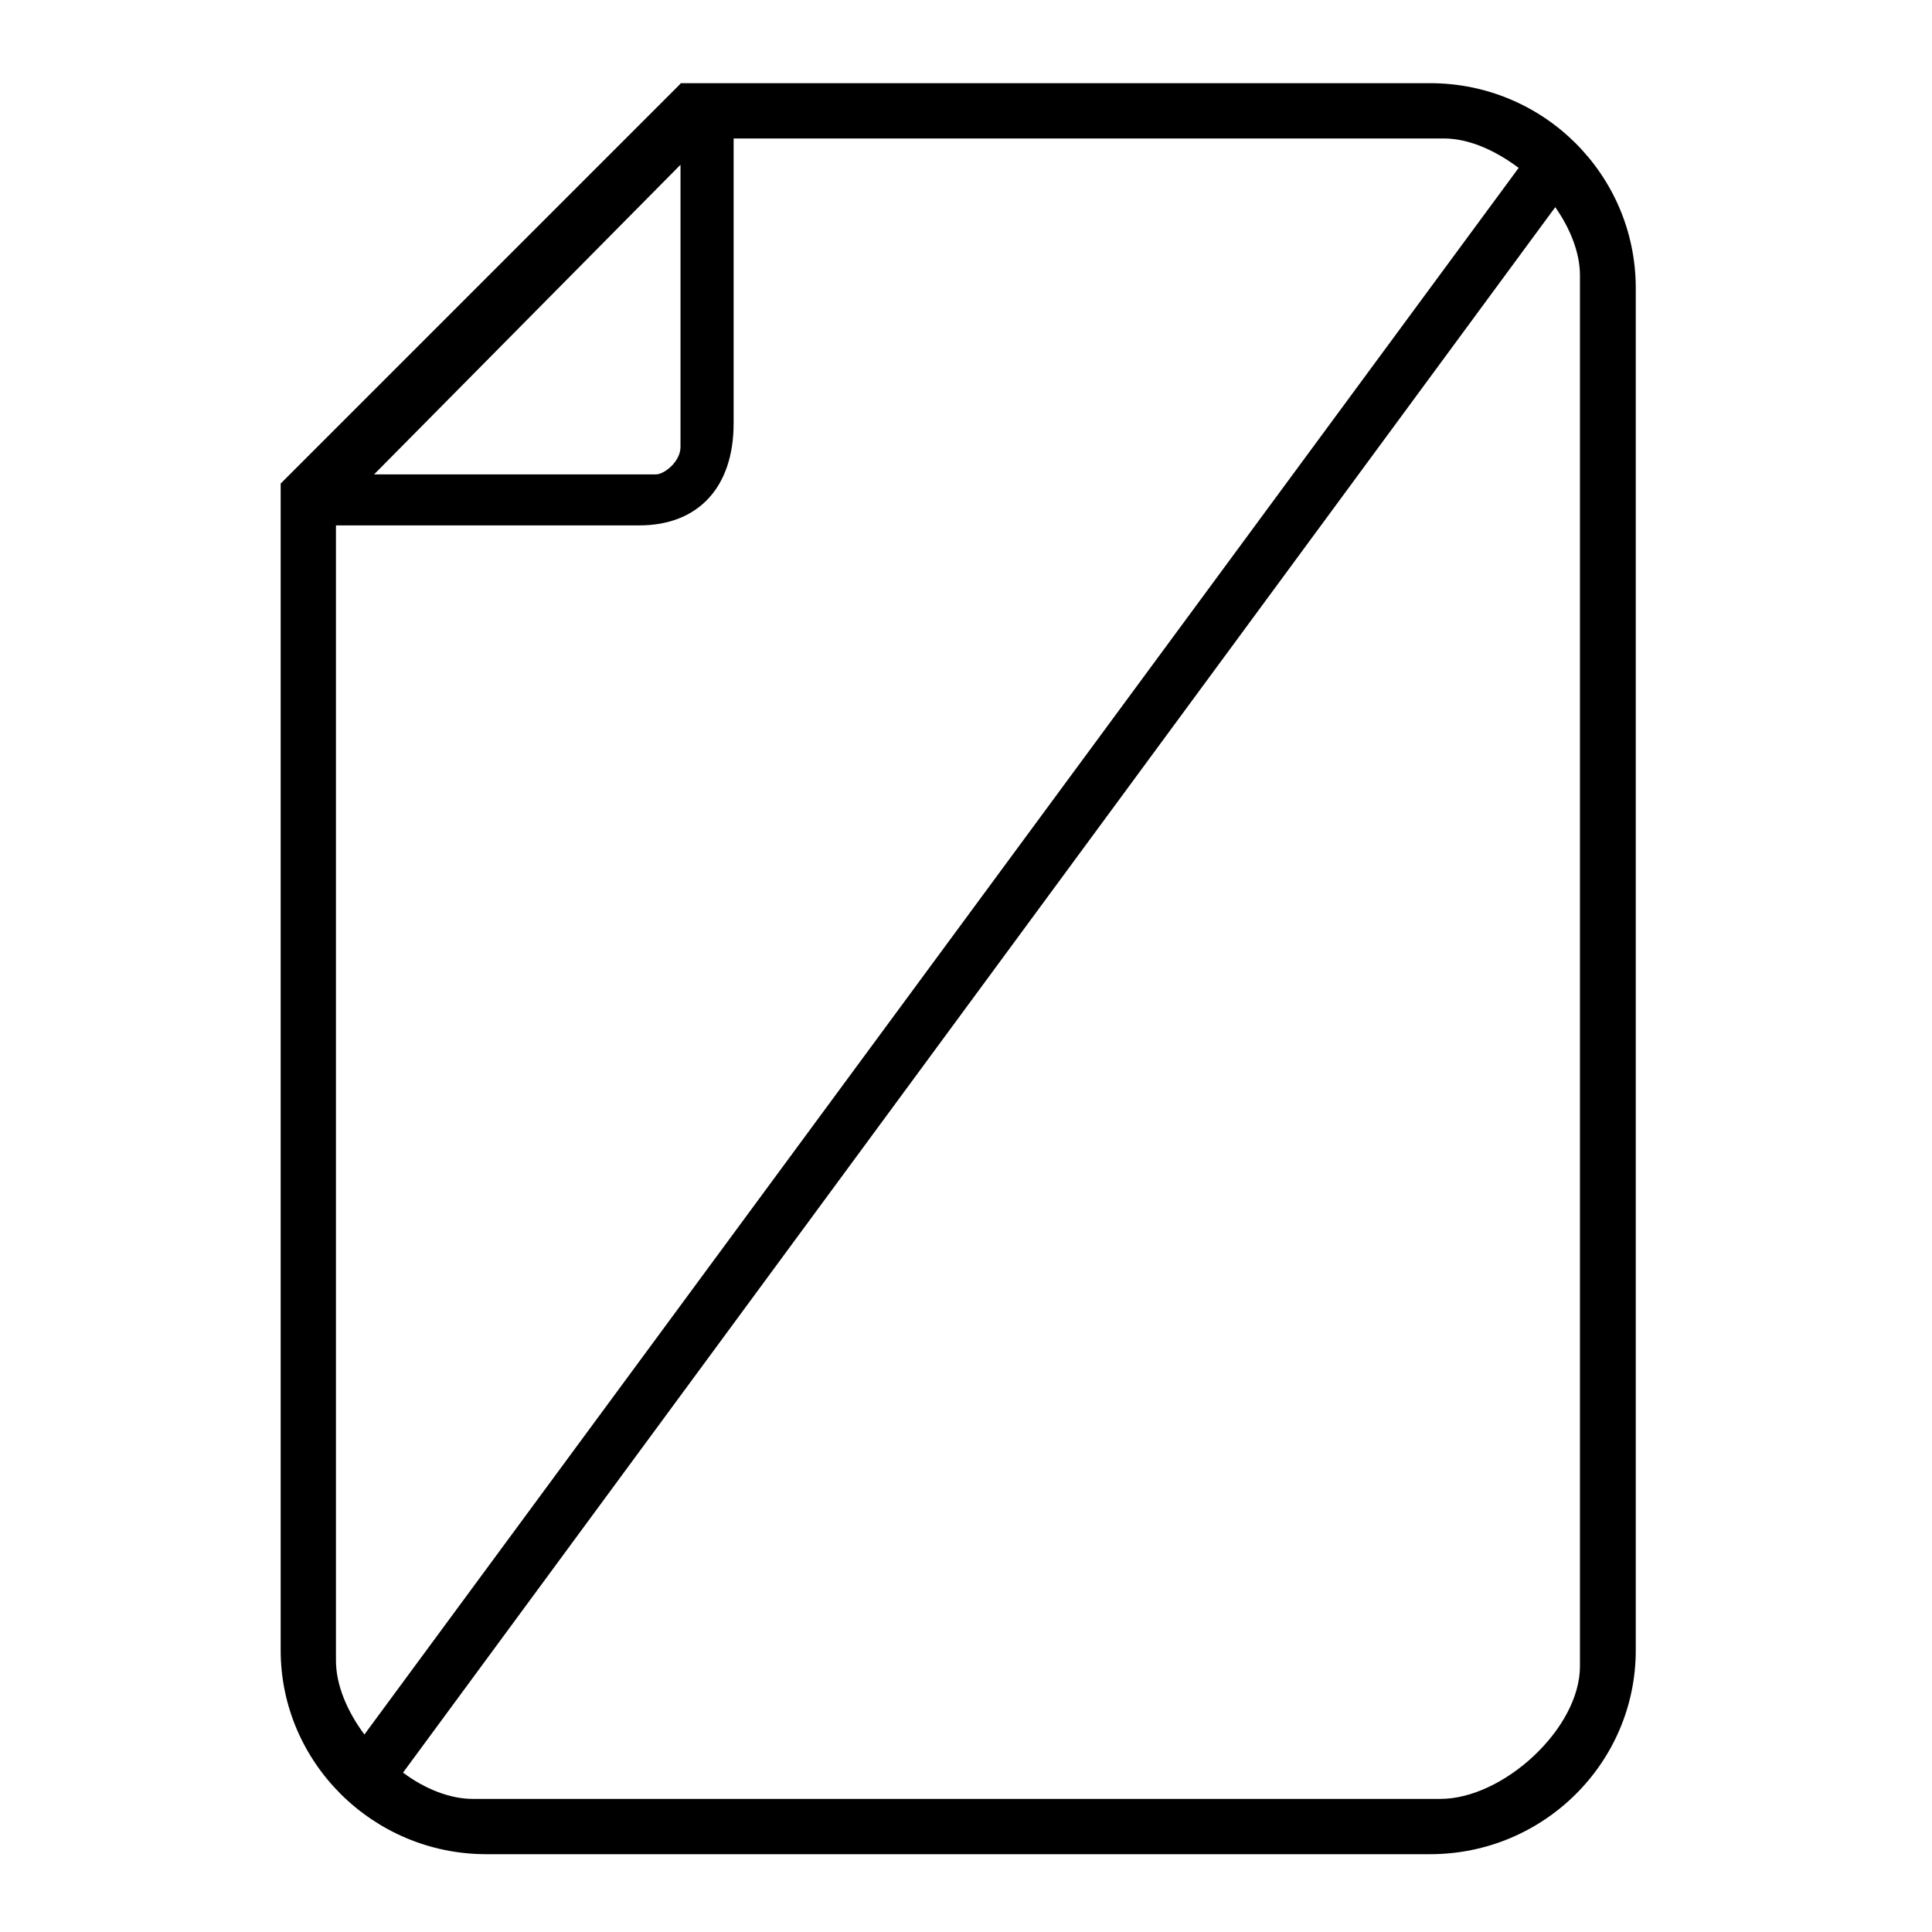<?xml version="1.0" encoding="utf-8"?>
<!-- Generator: Adobe Illustrator 22.0.1, SVG Export Plug-In . SVG Version: 6.00 Build 0)  -->
<svg version="1.0" id="图层_1" xmlns="http://www.w3.org/2000/svg" xmlns:xlink="http://www.w3.org/1999/xlink" x="0px" y="0px"
	 viewBox="0 0 360 360" style="enable-background:new 0 0 360 360;" xml:space="preserve">
<style type="text/css">
	.st0{fill-rule:evenodd;clip-rule:evenodd;}
</style>
<g>
	<g>
		<path class="st0" d="M266.5,15.5H126.8v0.1l0,0L52.3,90.1h0v217.4c0,20.9,17.2,38,38.3,38h175.9c21.1,0,38.3-17,38.3-38v-254
			C304.7,32.5,287.6,15.5,266.5,15.5z M126.8,30.7v52.6c0,2.7-3,5.1-4.6,5.1H72.3l-2.6,0L126.8,30.7z M62.6,309.4V97.9h56.5
			c11.1,0,17.6-7.2,17.6-19V25.8h132.3c4.7,0,9.6,2.2,14,5.5c-0.2,0.2-0.3,0.3-0.4,0.5L67.9,323.2C64.7,318.9,62.6,314,62.6,309.4z
			 M294.4,310.5c0,11.6-14.3,24.7-26,24.7H88.1c-4.3,0-9-1.9-13-4.9L289.8,38.6c2.8,4,4.6,8.5,4.6,12.7V310.5z"/>
	</g>
</g>
</svg>

